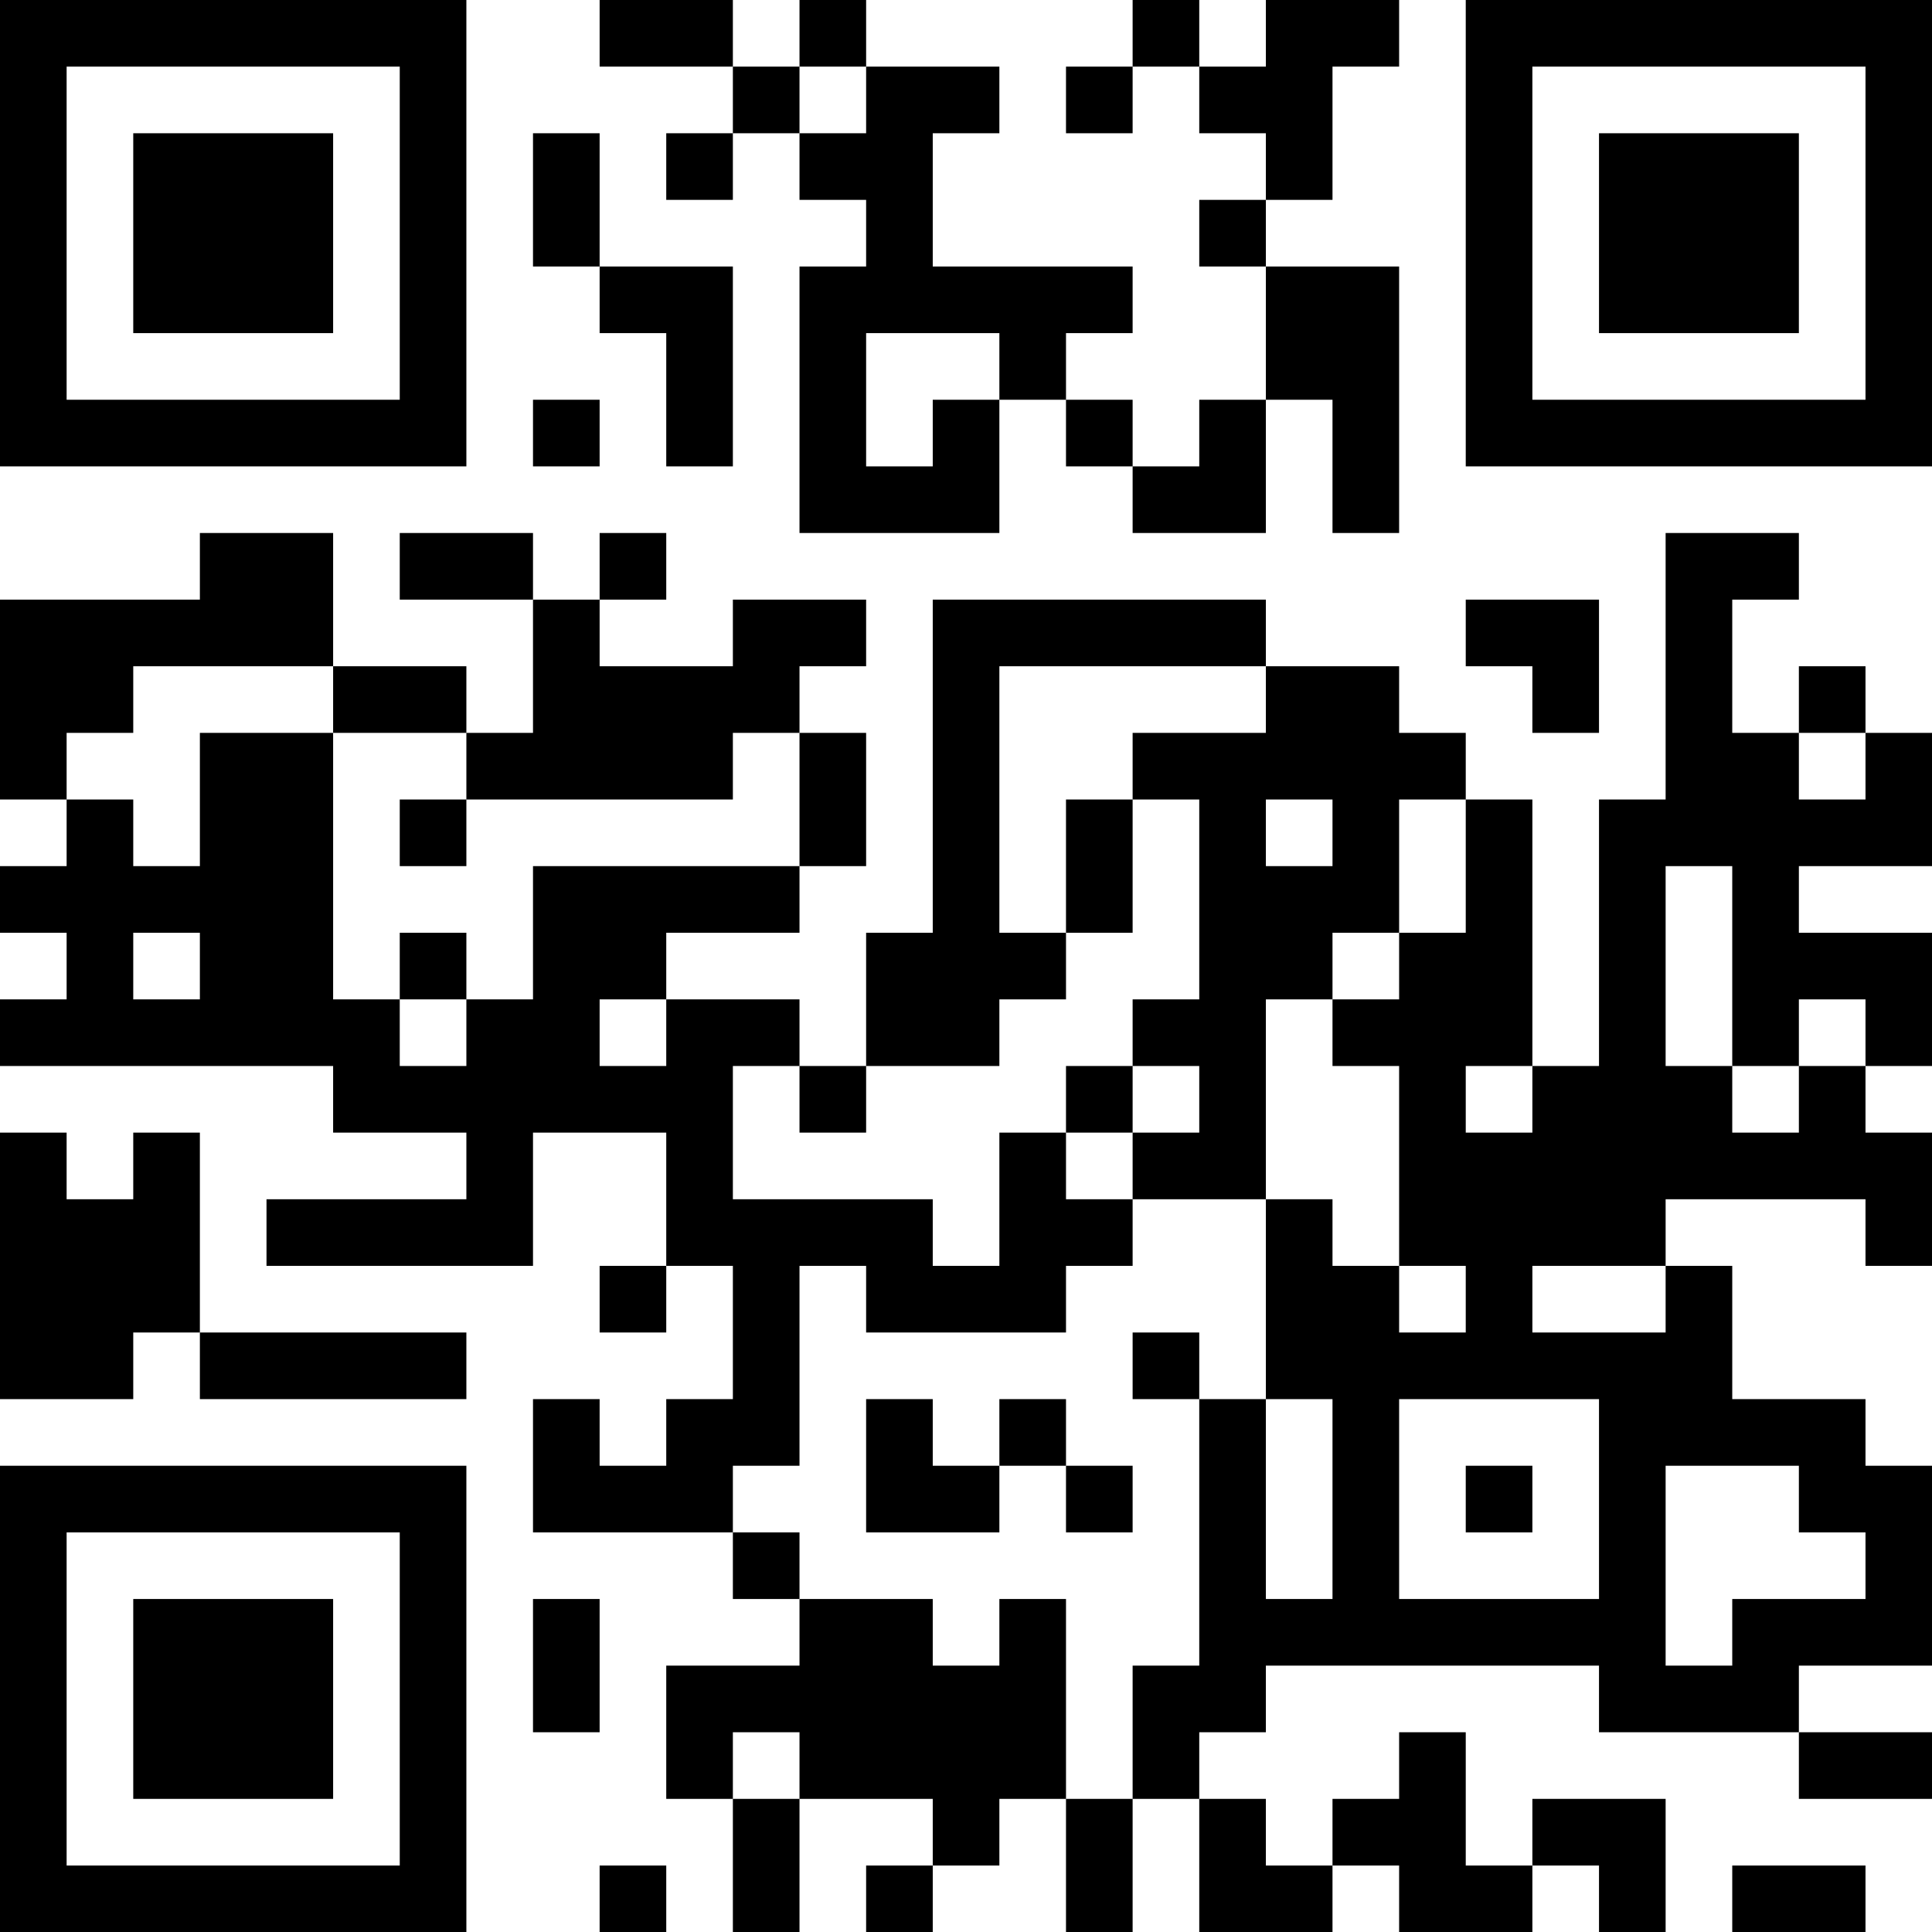 <?xml version="1.0" encoding="UTF-8"?>
<svg xmlns="http://www.w3.org/2000/svg" version="1.1" width="200" height="200" viewBox="0 0 200 200"><rect x="0" y="0" width="200" height="200" fill="#ffffff"/><g transform="scale(6.897)"><g transform="translate(0,0)"><path fill-rule="evenodd" d="M9 0L9 1L11 1L11 2L10 2L10 3L11 3L11 2L12 2L12 3L13 3L13 4L12 4L12 8L15 8L15 6L16 6L16 7L17 7L17 8L19 8L19 6L20 6L20 8L21 8L21 4L19 4L19 3L20 3L20 1L21 1L21 0L19 0L19 1L18 1L18 0L17 0L17 1L16 1L16 2L17 2L17 1L18 1L18 2L19 2L19 3L18 3L18 4L19 4L19 6L18 6L18 7L17 7L17 6L16 6L16 5L17 5L17 4L14 4L14 2L15 2L15 1L13 1L13 0L12 0L12 1L11 1L11 0ZM12 1L12 2L13 2L13 1ZM8 2L8 4L9 4L9 5L10 5L10 7L11 7L11 4L9 4L9 2ZM13 5L13 7L14 7L14 6L15 6L15 5ZM8 6L8 7L9 7L9 6ZM3 8L3 9L0 9L0 12L1 12L1 13L0 13L0 14L1 14L1 15L0 15L0 16L5 16L5 17L7 17L7 18L4 18L4 19L8 19L8 17L10 17L10 19L9 19L9 20L10 20L10 19L11 19L11 21L10 21L10 22L9 22L9 21L8 21L8 23L11 23L11 24L12 24L12 25L10 25L10 27L11 27L11 29L12 29L12 27L14 27L14 28L13 28L13 29L14 29L14 28L15 28L15 27L16 27L16 29L17 29L17 27L18 27L18 29L20 29L20 28L21 28L21 29L23 29L23 28L24 28L24 29L25 29L25 27L23 27L23 28L22 28L22 26L21 26L21 27L20 27L20 28L19 28L19 27L18 27L18 26L19 26L19 25L24 25L24 26L27 26L27 27L29 27L29 26L27 26L27 25L29 25L29 22L28 22L28 21L26 21L26 19L25 19L25 18L28 18L28 19L29 19L29 17L28 17L28 16L29 16L29 14L27 14L27 13L29 13L29 11L28 11L28 10L27 10L27 11L26 11L26 9L27 9L27 8L25 8L25 12L24 12L24 16L23 16L23 12L22 12L22 11L21 11L21 10L19 10L19 9L14 9L14 14L13 14L13 16L12 16L12 15L10 15L10 14L12 14L12 13L13 13L13 11L12 11L12 10L13 10L13 9L11 9L11 10L9 10L9 9L10 9L10 8L9 8L9 9L8 9L8 8L6 8L6 9L8 9L8 11L7 11L7 10L5 10L5 8ZM22 9L22 10L23 10L23 11L24 11L24 9ZM2 10L2 11L1 11L1 12L2 12L2 13L3 13L3 11L5 11L5 15L6 15L6 16L7 16L7 15L8 15L8 13L12 13L12 11L11 11L11 12L7 12L7 11L5 11L5 10ZM15 10L15 14L16 14L16 15L15 15L15 16L13 16L13 17L12 17L12 16L11 16L11 18L14 18L14 19L15 19L15 17L16 17L16 18L17 18L17 19L16 19L16 20L13 20L13 19L12 19L12 22L11 22L11 23L12 23L12 24L14 24L14 25L15 25L15 24L16 24L16 27L17 27L17 25L18 25L18 21L19 21L19 24L20 24L20 21L19 21L19 18L20 18L20 19L21 19L21 20L22 20L22 19L21 19L21 16L20 16L20 15L21 15L21 14L22 14L22 12L21 12L21 14L20 14L20 15L19 15L19 18L17 18L17 17L18 17L18 16L17 16L17 15L18 15L18 12L17 12L17 11L19 11L19 10ZM27 11L27 12L28 12L28 11ZM6 12L6 13L7 13L7 12ZM16 12L16 14L17 14L17 12ZM19 12L19 13L20 13L20 12ZM25 13L25 16L26 16L26 17L27 17L27 16L28 16L28 15L27 15L27 16L26 16L26 13ZM2 14L2 15L3 15L3 14ZM6 14L6 15L7 15L7 14ZM9 15L9 16L10 16L10 15ZM16 16L16 17L17 17L17 16ZM22 16L22 17L23 17L23 16ZM0 17L0 21L2 21L2 20L3 20L3 21L7 21L7 20L3 20L3 17L2 17L2 18L1 18L1 17ZM23 19L23 20L25 20L25 19ZM17 20L17 21L18 21L18 20ZM13 21L13 23L15 23L15 22L16 22L16 23L17 23L17 22L16 22L16 21L15 21L15 22L14 22L14 21ZM21 21L21 24L24 24L24 21ZM22 22L22 23L23 23L23 22ZM25 22L25 25L26 25L26 24L28 24L28 23L27 23L27 22ZM8 24L8 26L9 26L9 24ZM11 26L11 27L12 27L12 26ZM9 28L9 29L10 29L10 28ZM26 28L26 29L28 29L28 28ZM0 0L0 7L7 7L7 0ZM1 1L1 6L6 6L6 1ZM2 2L2 5L5 5L5 2ZM22 0L22 7L29 7L29 0ZM23 1L23 6L28 6L28 1ZM24 2L24 5L27 5L27 2ZM0 22L0 29L7 29L7 22ZM1 23L1 28L6 28L6 23ZM2 24L2 27L5 27L5 24Z" fill="#000000"/></g></g></svg>
